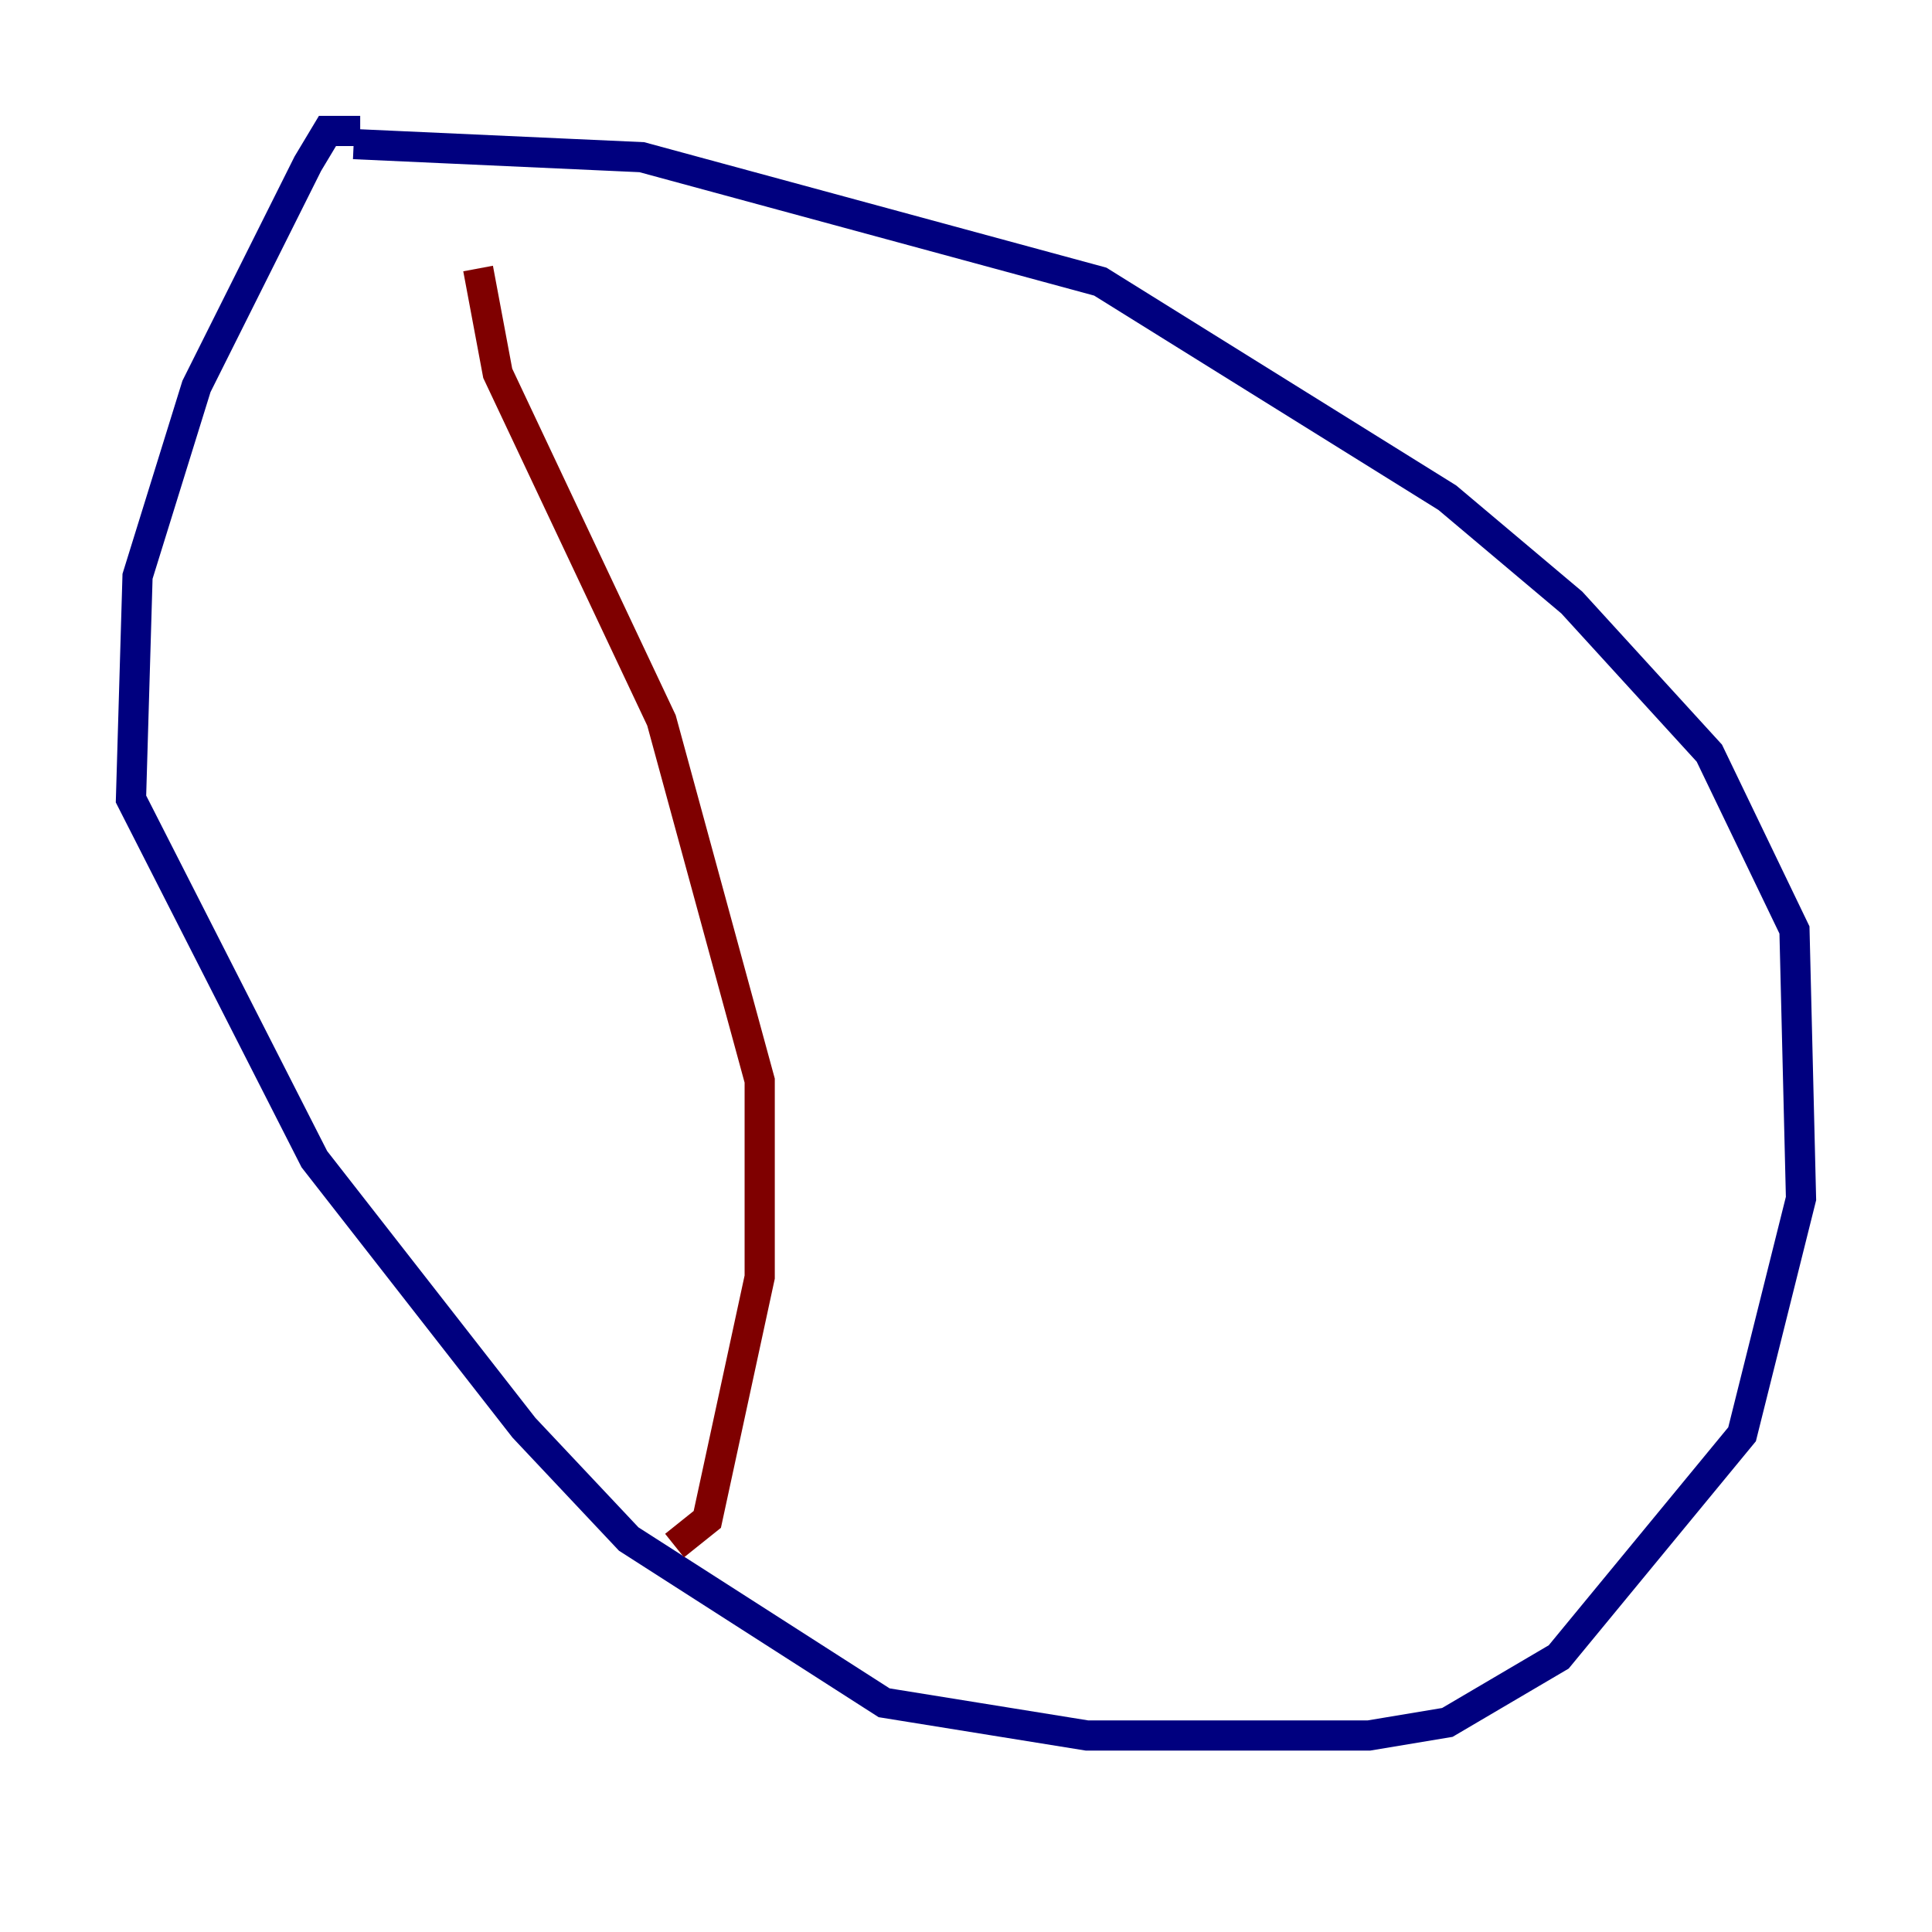 <?xml version="1.0" encoding="utf-8" ?>
<svg baseProfile="tiny" height="128" version="1.2" viewBox="0,0,128,128" width="128" xmlns="http://www.w3.org/2000/svg" xmlns:ev="http://www.w3.org/2001/xml-events" xmlns:xlink="http://www.w3.org/1999/xlink"><defs /><polyline fill="none" points="23.864,8.678 21.695,8.678 20.393,10.848 13.017,25.6 9.112,38.183 8.678,52.936 20.827,76.8 34.712,94.59 41.654,101.966 58.576,112.814 72.027,114.983 90.685,114.983 95.891,114.115 103.268,109.776 115.417,95.024 119.322,79.403 118.888,61.614 113.248,49.898 104.136,39.919 95.891,32.976 72.895,18.658 42.522,10.414 23.43,9.546" stroke="#00007f" stroke-width="2" /><polyline fill="none" points="31.675,17.79 32.976,24.732 43.824,47.729 50.332,71.593 50.332,84.61 46.861,100.664 44.691,102.4" stroke="#7f0000" stroke-width="2" /></svg>